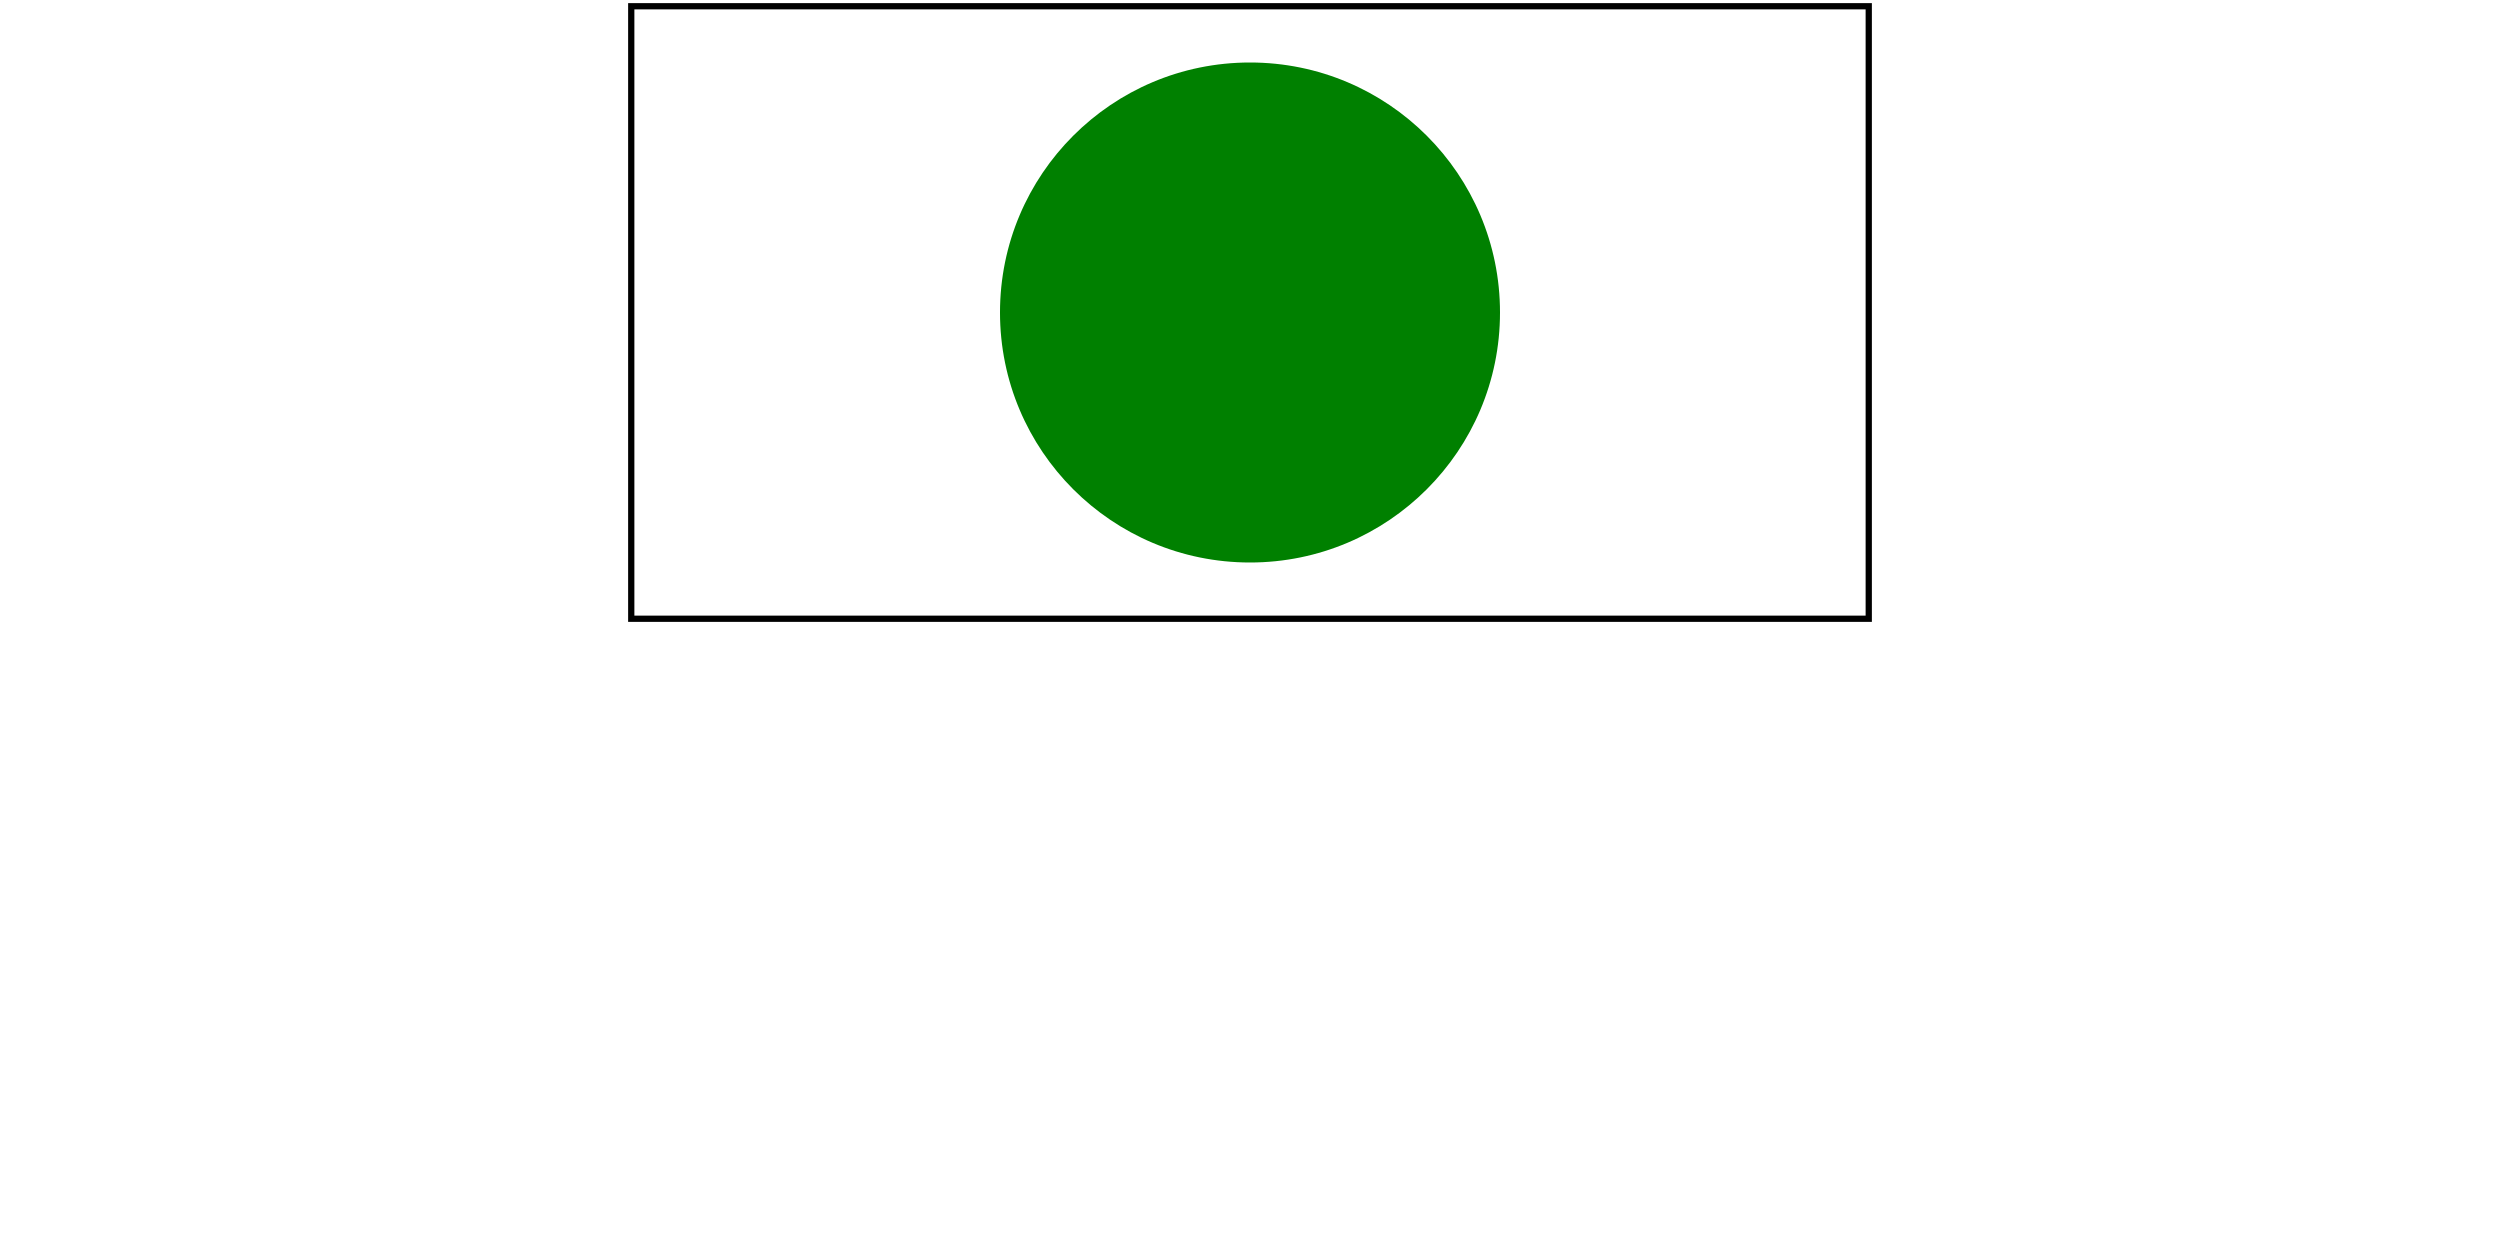 <svg id="svg1" width="200" height="100" viewBox="0 0 200 200" preserveAspectRatio="xMidYMid"
     xmlns="http://www.w3.org/2000/svg">
    <title>preserveAspectRatio=xMidYMid</title>

    <circle id="circle1" cx="100" cy="50" r="40" fill="green"/>

    <!-- image frame -->
    <rect id="frame" x="1" y="1" width="198" height="98" fill="none" stroke="black"/>
</svg>
